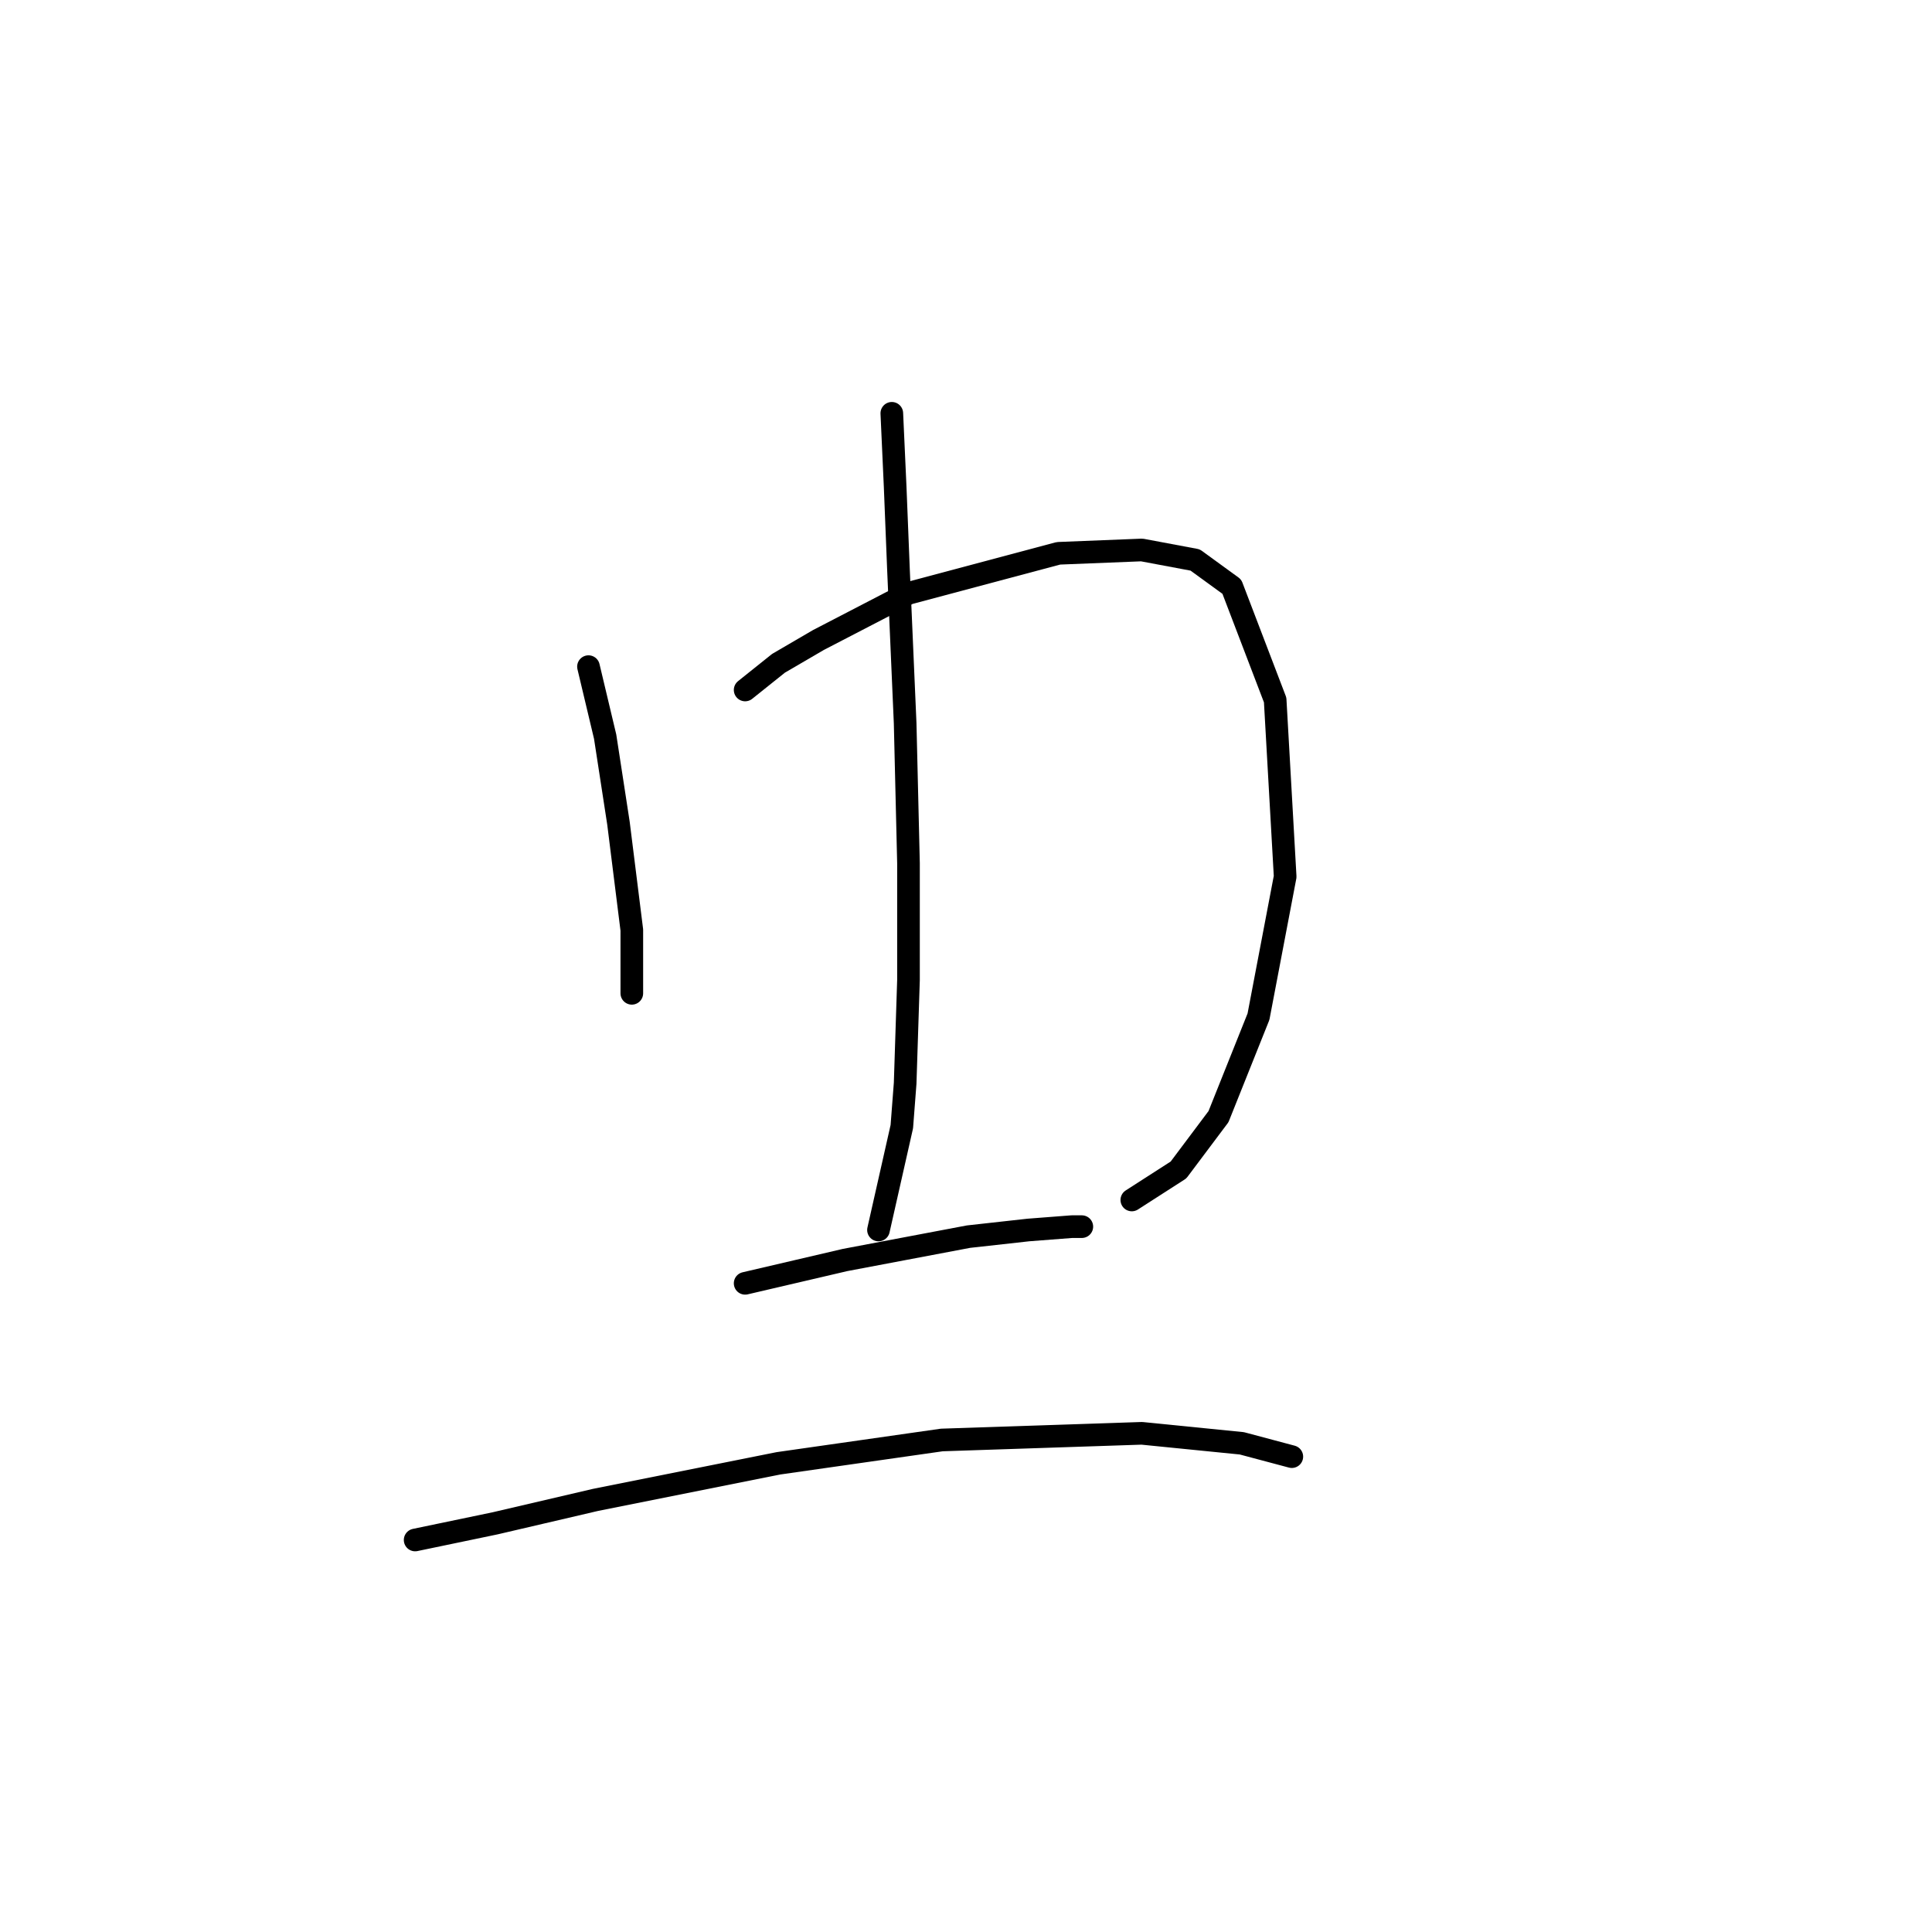 <?xml version="1.0" standalone="no"?>
    <svg width="256" height="256" xmlns="http://www.w3.org/2000/svg" version="1.1">
    <polyline stroke="black" stroke-width="3" stroke-linecap="round" fill="transparent" stroke-linejoin="round" points="77.977 88.333 80.185 97.609 81.069 103.351 81.952 109.092 83.719 123.227 83.719 128.527 83.719 131.177 83.719 131.619 83.719 131.619 " />
        <polyline stroke="black" stroke-width="3" stroke-linecap="round" fill="transparent" stroke-linejoin="round" points="98.736 91.425 103.153 87.891 108.453 84.8 120.379 78.616 140.255 73.316 151.297 72.874 158.364 74.199 163.223 77.733 168.965 92.75 170.29 116.16 166.756 134.71 161.456 147.961 156.156 155.028 149.972 159.003 149.972 159.003 " />
        <polyline stroke="black" stroke-width="3" stroke-linecap="round" fill="transparent" stroke-linejoin="round" points="118.17 54.765 118.612 64.482 119.054 75.524 119.937 95.842 120.379 114.393 120.379 129.852 119.937 143.544 119.496 149.286 116.404 162.979 116.404 162.979 " />
        <polyline stroke="black" stroke-width="3" stroke-linecap="round" fill="transparent" stroke-linejoin="round" points="98.736 170.046 111.987 166.954 128.329 163.862 136.28 162.979 142.022 162.537 143.347 162.537 142.905 162.537 142.905 162.537 " />
        <polyline stroke="black" stroke-width="3" stroke-linecap="round" fill="transparent" stroke-linejoin="round" points="55.009 204.056 65.609 201.847 78.86 198.755 103.153 193.897 124.796 190.805 151.297 189.922 164.548 191.247 171.173 193.013 171.173 193.013 " />
        </svg>